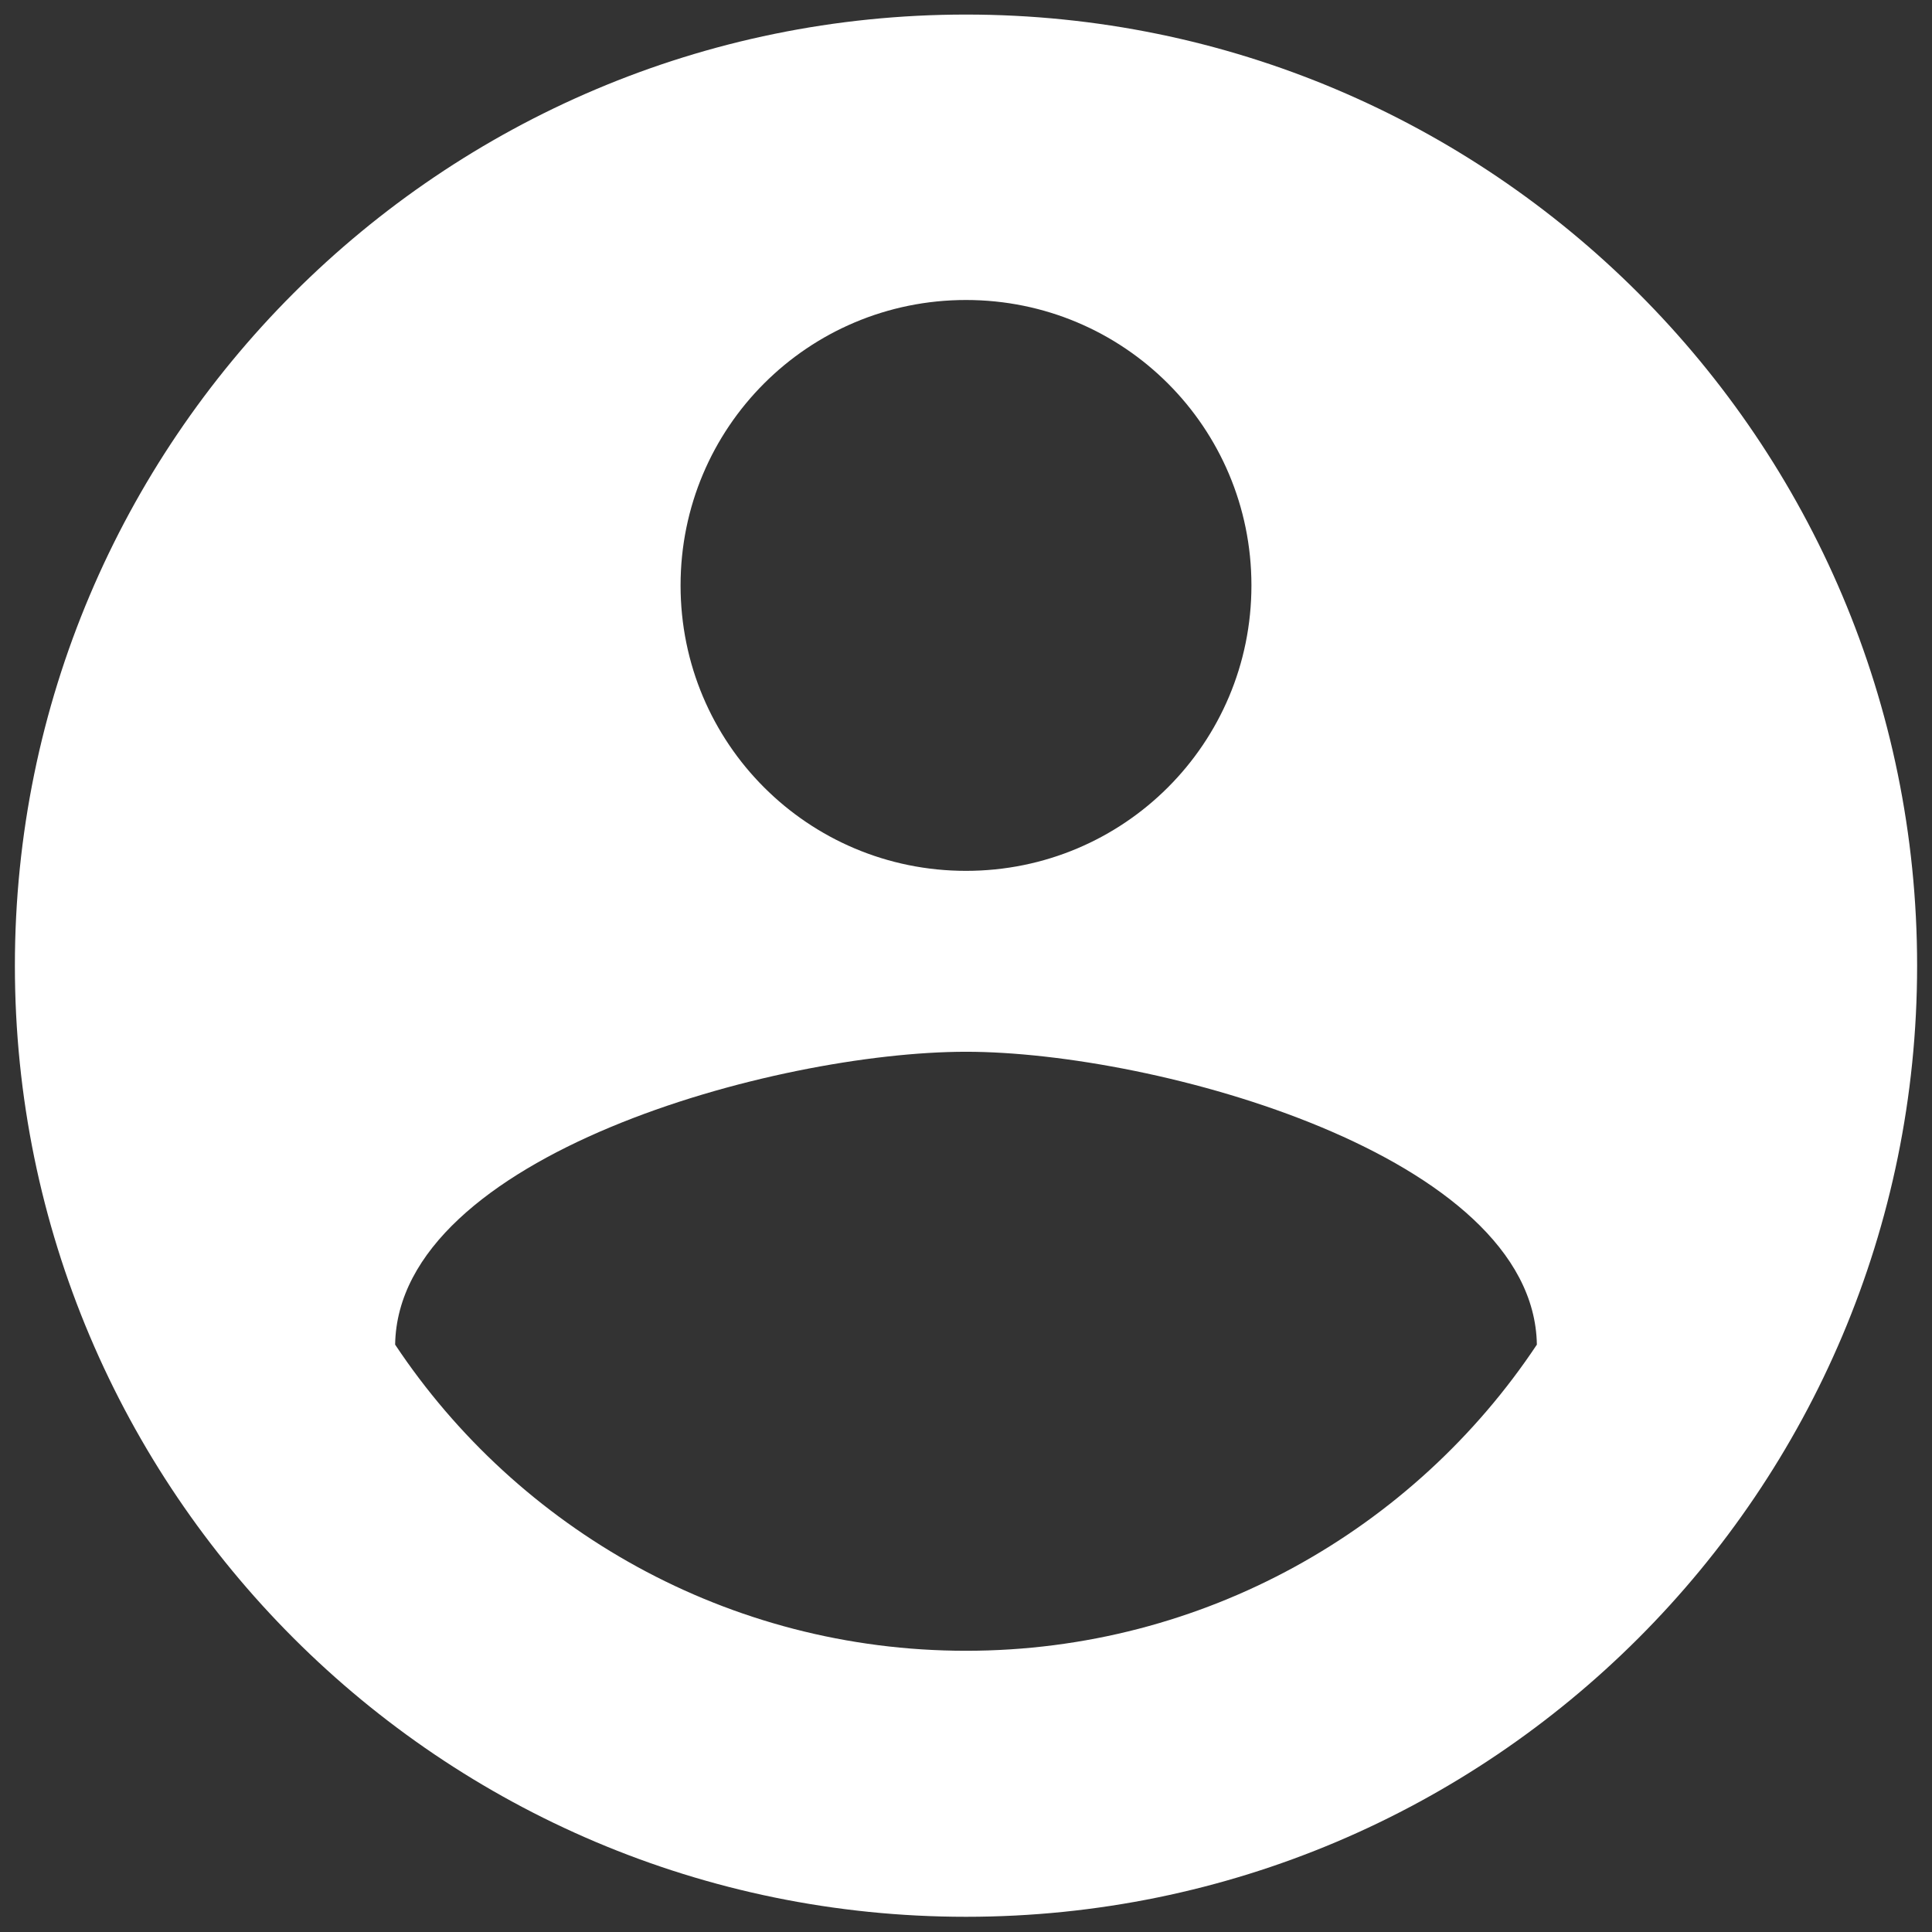 <?xml version="1.0" encoding="UTF-8" standalone="no"?>
<svg
   xmlns:dc="http://purl.org/dc/elements/1.1/"
   xmlns:cc="http://creativecommons.org/ns#"
   xmlns:rdf="http://www.w3.org/1999/02/22-rdf-syntax-ns#"
   xmlns:svg="http://www.w3.org/2000/svg"
   xmlns="http://www.w3.org/2000/svg"
   xmlns:sodipodi="http://sodipodi.sourceforge.net/DTD/sodipodi-0.dtd"
   xmlns:inkscape="http://www.inkscape.org/namespaces/inkscape"
   height="5.97"
   viewBox="0 0 5.97 5.97"
   width="5.97"
   version="1.1"
   id="svg6"
   sodipodi:docname="user.svg"
   inkscape:version="1.0.1 (3bc2e813f5, 2020-09-07)">
  <rect x="0" y="0" width="5.97" height="5.97" fill="#333333" stroke="none"/>
  <defs
     id="defs10" />
  <sodipodi:namedview
     pagecolor="#ffffff"
     bordercolor="#666666"
     borderopacity="1"
     objecttolerance="10"
     gridtolerance="10"
     guidetolerance="10"
     inkscape:pageopacity="0"
     inkscape:pageshadow="2"
     inkscape:window-width="1920"
     inkscape:window-height="1017"
     id="namedview8"
     showgrid="false"
     showborder="true"
     fit-margin-top="0"
     fit-margin-left="0"
     fit-margin-right="0"
     fit-margin-bottom="0"
     inkscape:zoom="35.416667"
     inkscape:cx="10.0455"
     inkscape:cy="10.0455"
     inkscape:window-x="1358"
     inkscape:window-y="-8"
     inkscape:window-maximized="1"
     inkscape:current-layer="svg6" />
  <path
     d="m -1.954,-1.954 h 24 v 24 h -24 z"
     fill="none"
     id="path2" />
  <path
     d="m 2.985,0.045 c -1.623,0 -2.939,1.317 -2.939,2.939 0,1.623 1.317,2.939 2.939,2.939 1.623,0 2.939,-1.317 2.939,-2.939 0,-1.623 -1.317,-2.939 -2.939,-2.939 z m 0,0.882 c 0.488,0 0.882,0.394 0.882,0.882 0,0.488 -0.394,0.882 -0.882,0.882 -0.488,0 -0.882,-0.394 -0.882,-0.882 0,-0.488 0.394,-0.882 0.882,-0.882 z m 0,4.174 C 2.25,5.101 1.6,4.725 1.221,4.155 1.23,3.57 2.397,3.25 2.985,3.25 c 0.585,0 1.755,0.32 1.764,0.905 C 4.37,4.725 3.72,5.101 2.985,5.101 Z"
     id="path4"
     style="fill:#ffffff;stroke:none;stroke-width:0.091;stroke-miterlimit:4;stroke-dasharray:none;stroke-opacity:1;fill-opacity:1" />
</svg>
